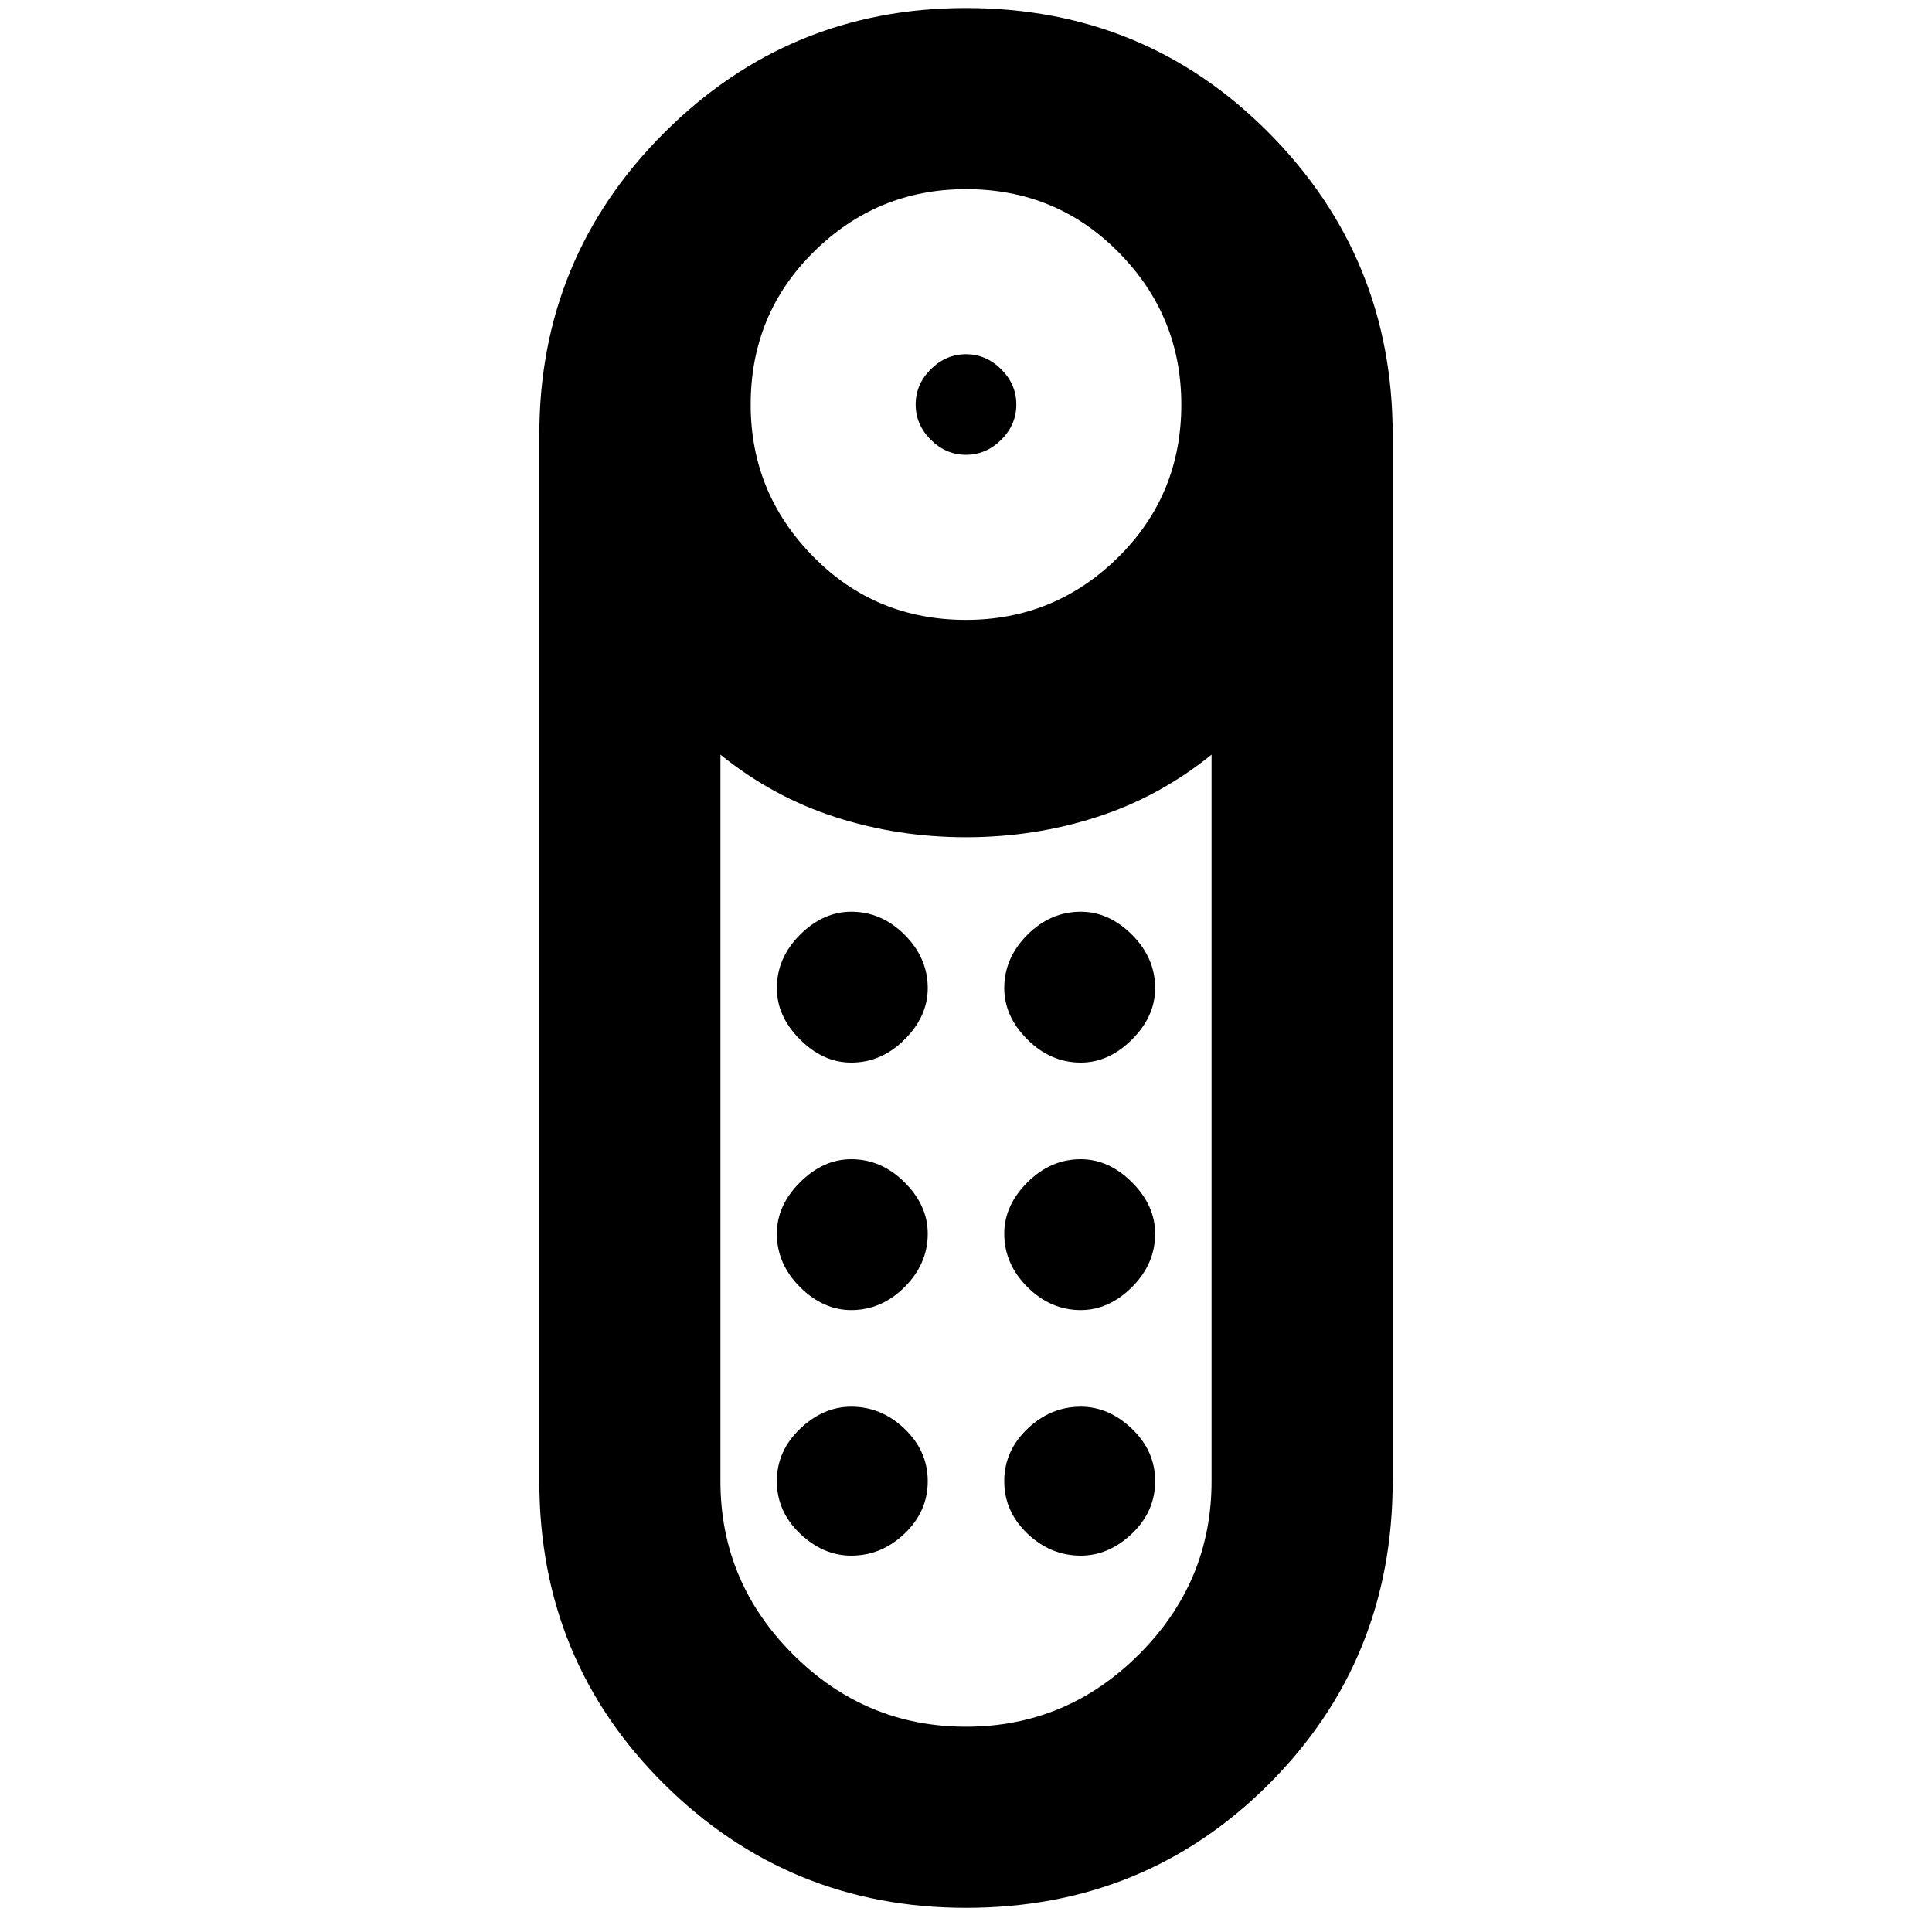 <svg xmlns="http://www.w3.org/2000/svg" height="20" width="20"><path d="M10 4.708q-.208 0-.365-.156-.156-.156-.156-.364 0-.209.156-.365.157-.156.365-.156t.365.156q.156.156.156.365 0 .208-.156.364-.157.156-.365.156Zm0 15.042q-1.833 0-3.125-1.281t-1.292-3.136V4.5q0-1.833 1.292-3.125T10 .083q1.854 0 3.135 1.292 1.282 1.292 1.282 3.125v10.833q0 1.855-1.282 3.136Q11.854 19.75 10 19.75Zm0-13.333q.917 0 1.573-.646.656-.646.656-1.583 0-.917-.646-1.573-.645-.657-1.583-.657-.917 0-1.573.646-.656.646-.656 1.584 0 .916.646 1.572.645.657 1.583.657Zm0 11.458q1.042 0 1.792-.75t.75-1.792V7.812q-.542.438-1.188.646-.646.209-1.354.209-.708 0-1.354-.209Q8 8.25 7.458 7.812v7.521q0 1.042.75 1.792t1.792.75Zm-1.188-4.313q-.291 0-.531-.239-.239-.24-.239-.552 0-.292.239-.531.24-.24.531-.24.313 0 .553.24.239.239.239.531 0 .312-.239.552-.24.239-.553.239Zm0-2.562q-.291 0-.531-.24-.239-.239-.239-.531 0-.312.239-.552.24-.239.531-.239.313 0 .553.239.239.24.239.552 0 .292-.239.531-.24.24-.553.24Zm2.376 0q-.313 0-.553-.24-.239-.239-.239-.531 0-.312.239-.552.24-.239.553-.239.291 0 .531.239.239.24.239.552 0 .292-.239.531-.24.24-.531.24Zm0 2.562q-.313 0-.553-.239-.239-.24-.239-.552 0-.292.239-.531.24-.24.553-.24.291 0 .531.24.239.239.239.531 0 .312-.239.552-.24.239-.531.239Zm-2.376 2.542q-.291 0-.531-.229-.239-.229-.239-.542 0-.312.239-.541.24-.23.531-.23.313 0 .553.23.239.229.239.541 0 .313-.239.542-.24.229-.553.229Zm2.376 0q-.313 0-.553-.229-.239-.229-.239-.542 0-.312.239-.541.24-.23.553-.23.291 0 .531.23.239.229.239.541 0 .313-.239.542-.24.229-.531.229Z"/></svg>